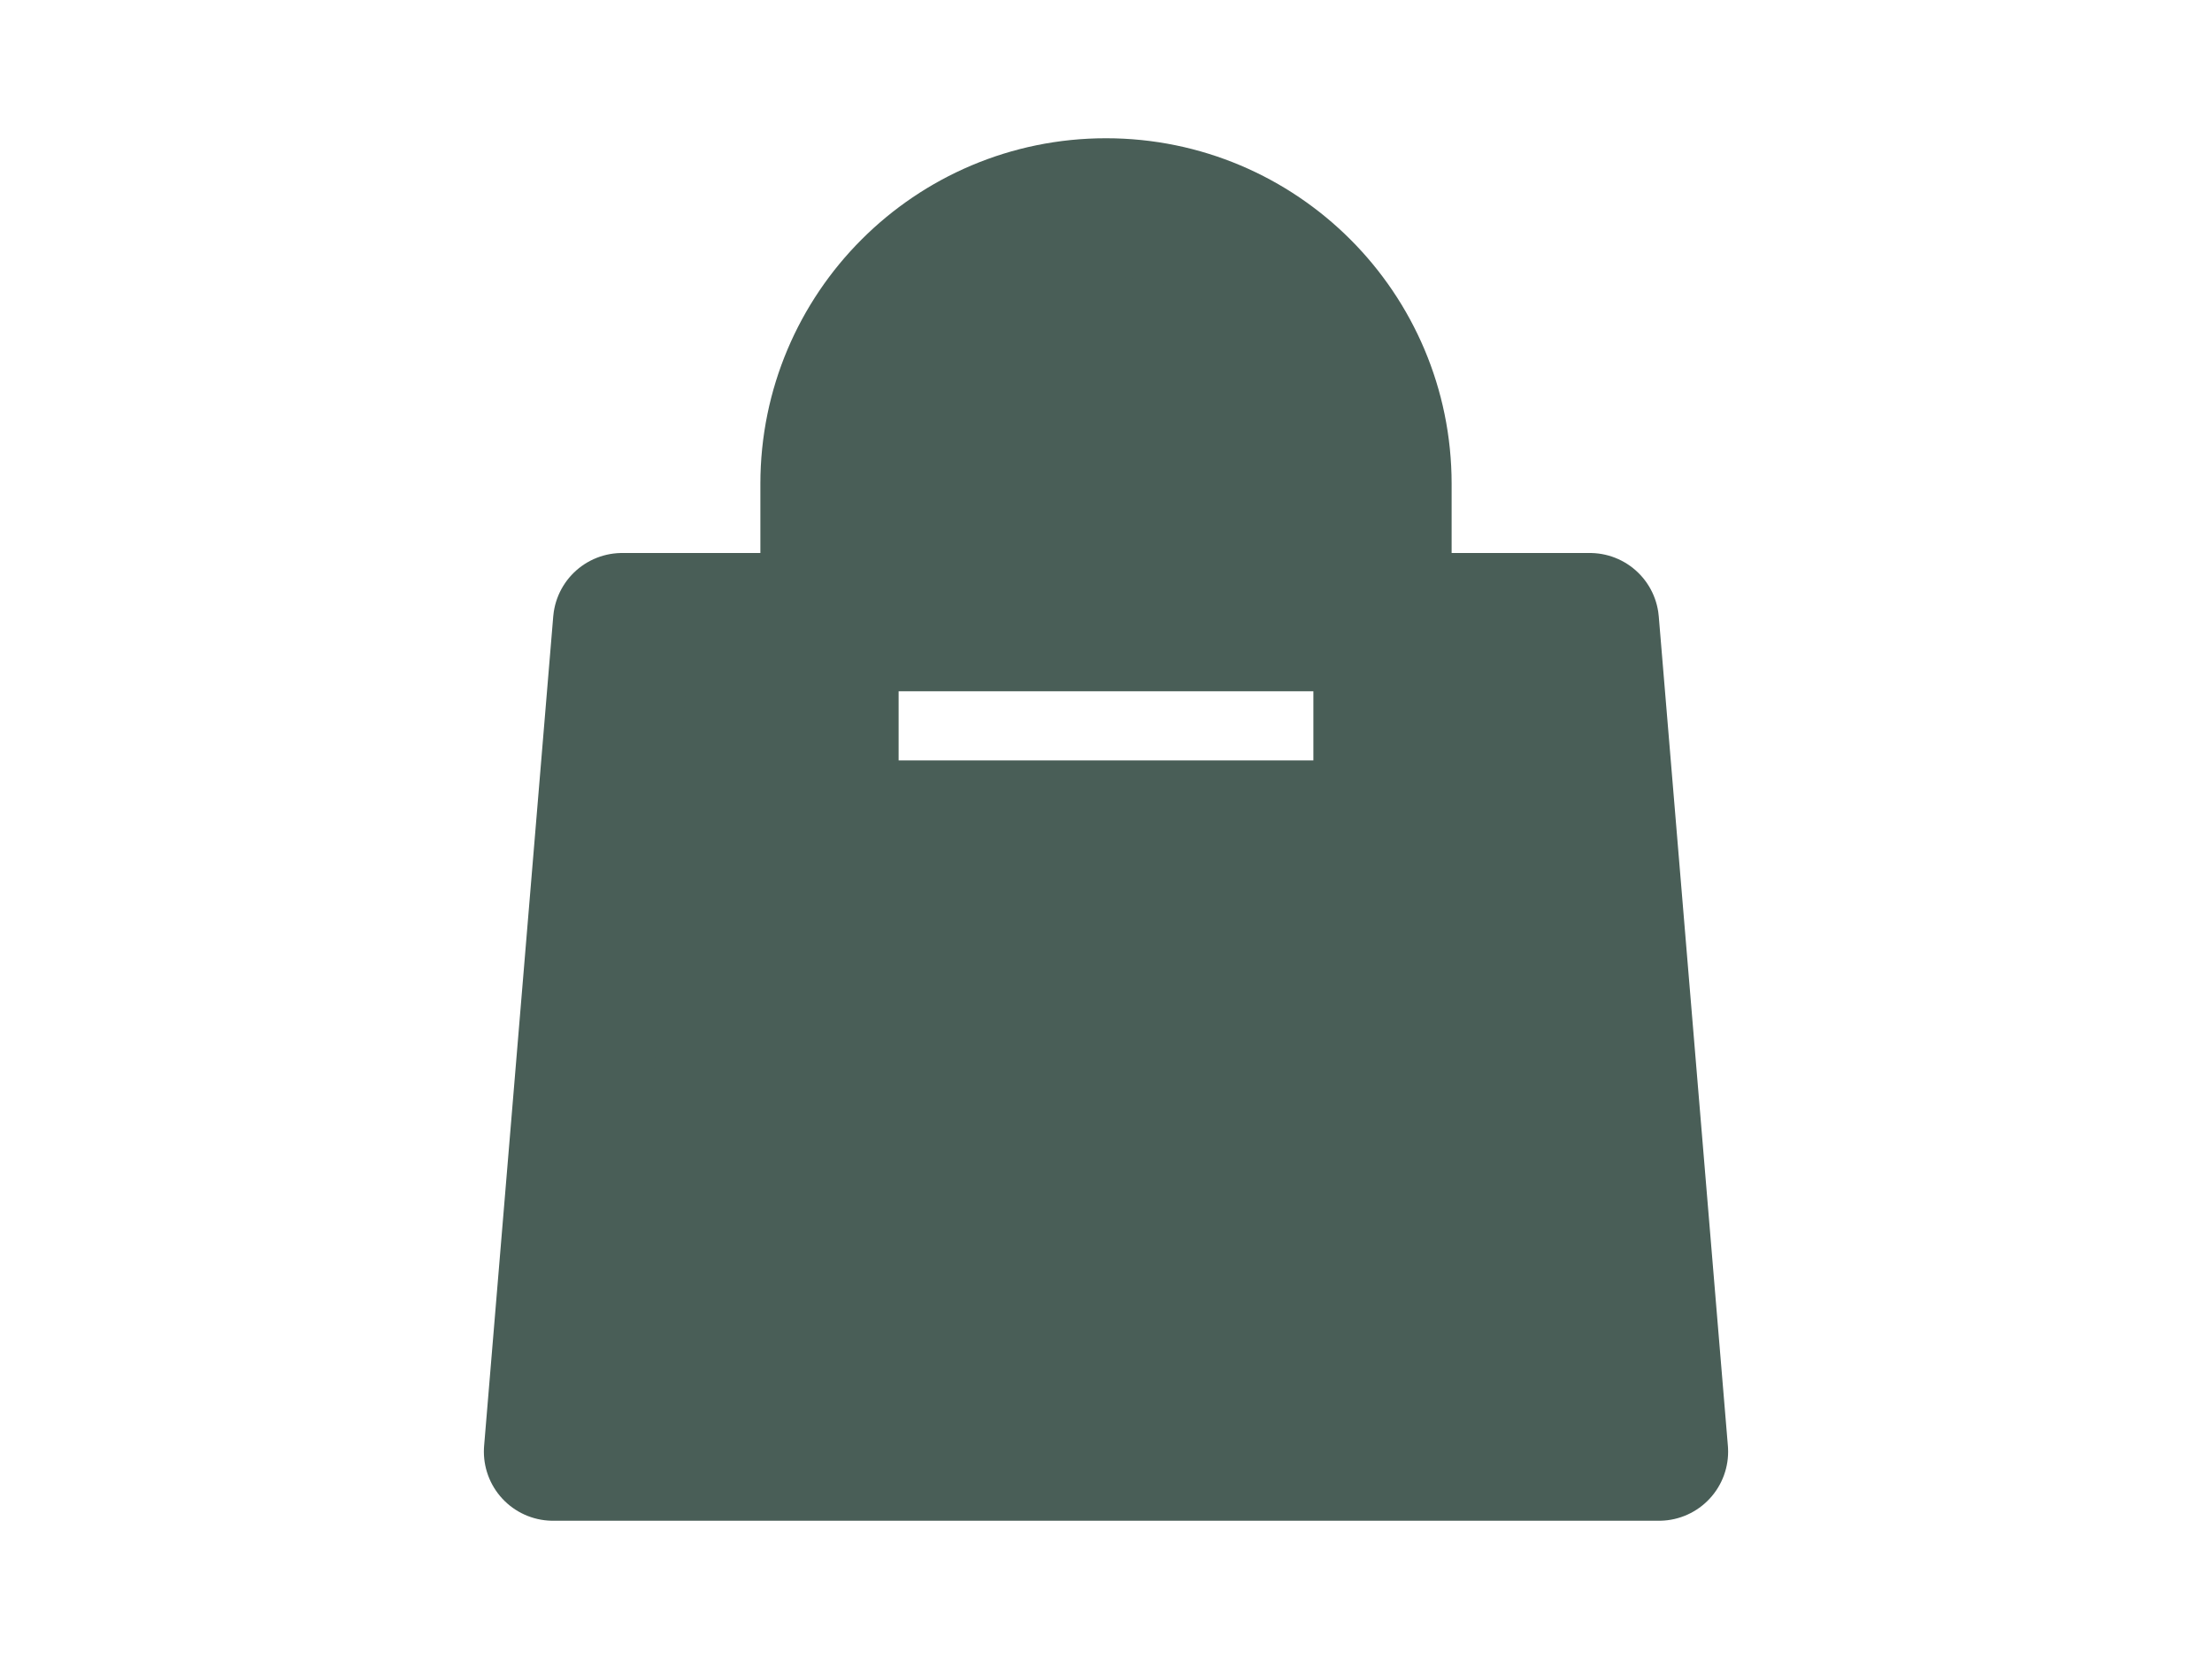 <?xml version="1.0" ?>
<svg fill="none" height="18" viewBox="0 0 24 24" width="24" xmlns="http://www.w3.org/2000/svg">
  <path d="M16 11V7C16 4.791 14.209 3 12 3C9.791 3 8 4.791 8 7V11M5 9H19L20 21H4L5 9Z" stroke="#495E57" stroke-linecap="round" stroke-linejoin="round" stroke-width="2" fill="#495E57"/>
</svg>